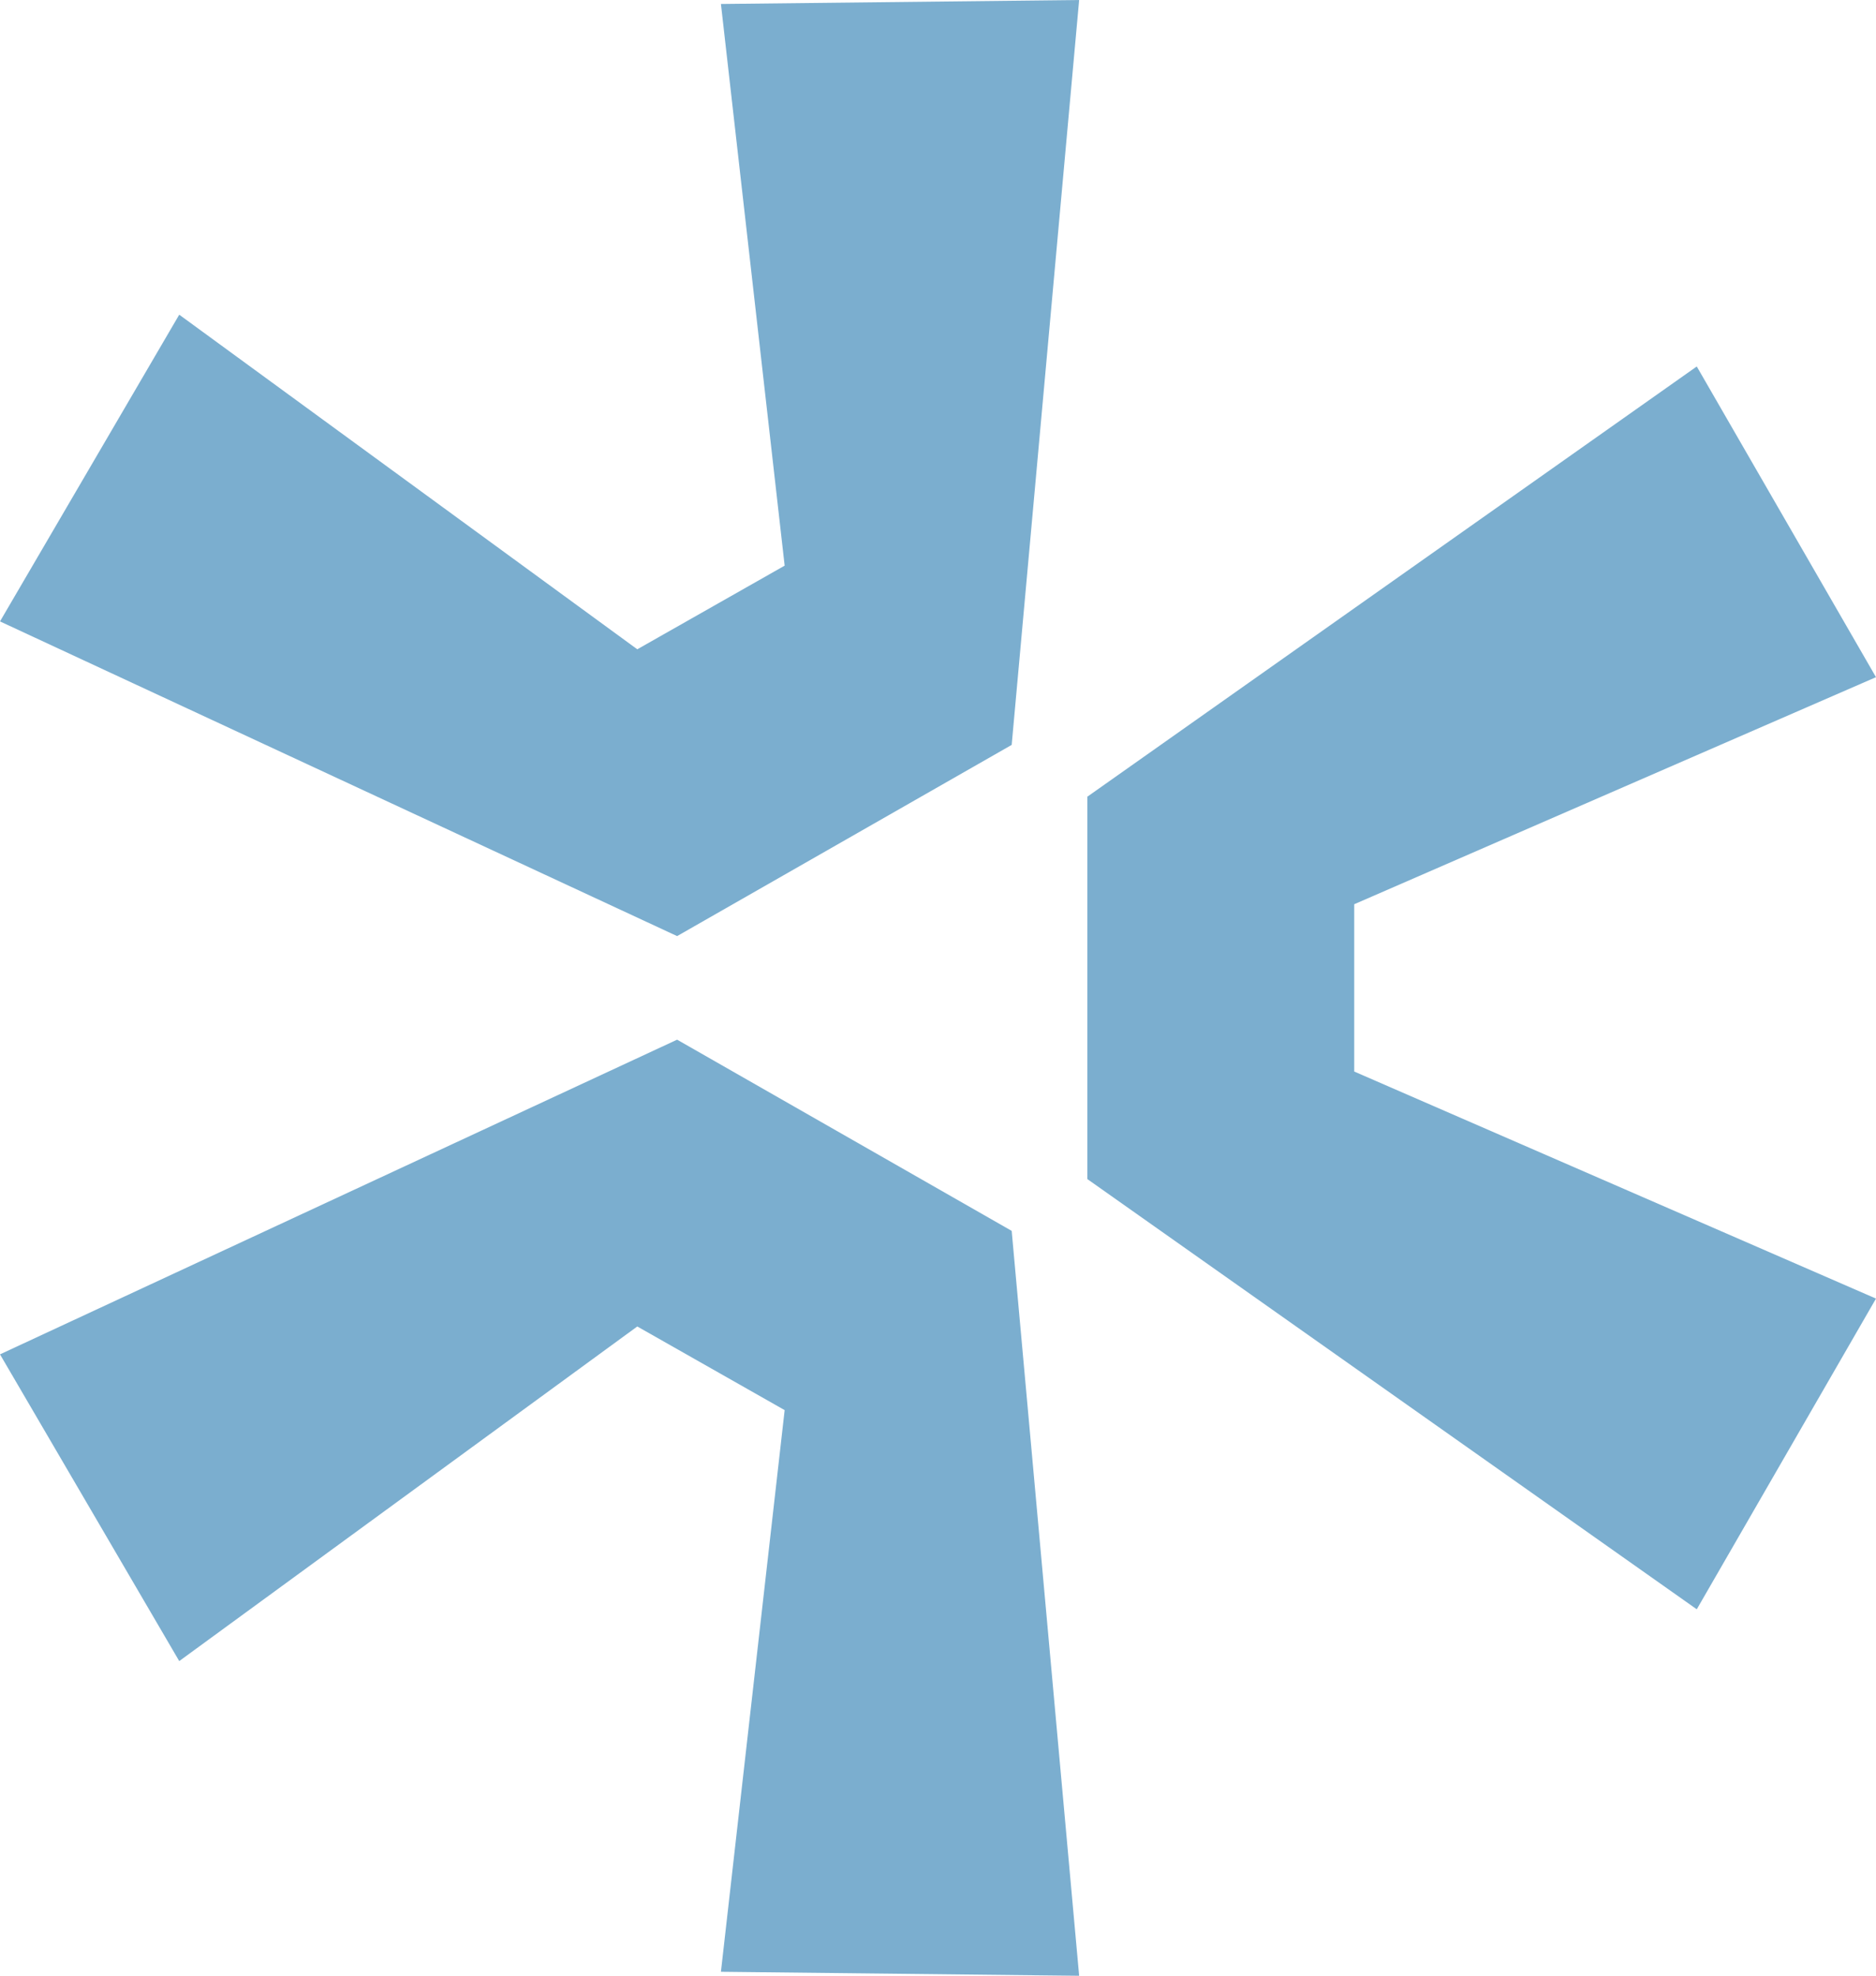 <svg xmlns="http://www.w3.org/2000/svg" width="7.536" height="7.936" viewBox="0 0 7.536 7.936"><defs><style>.pricing-star{fill:#7baecf;}</style></defs><title>star-bullet</title><path class="pricing-star" d="M4.335,0,4.064,2.992,2.72,3.76,0,2.496.72,1.264,2.56,2.608l.592-.336L2.896.016ZM0,5.44,2.72,4.176l1.344.768L4.335,7.936,2.896,7.92l.256-2.256L2.56,5.328.72,6.672ZM6.816,6.464,4.368,4.736V3.2l2.448-1.728.72,1.248L5.44,3.632v.672l2.096.912Z"/></svg>